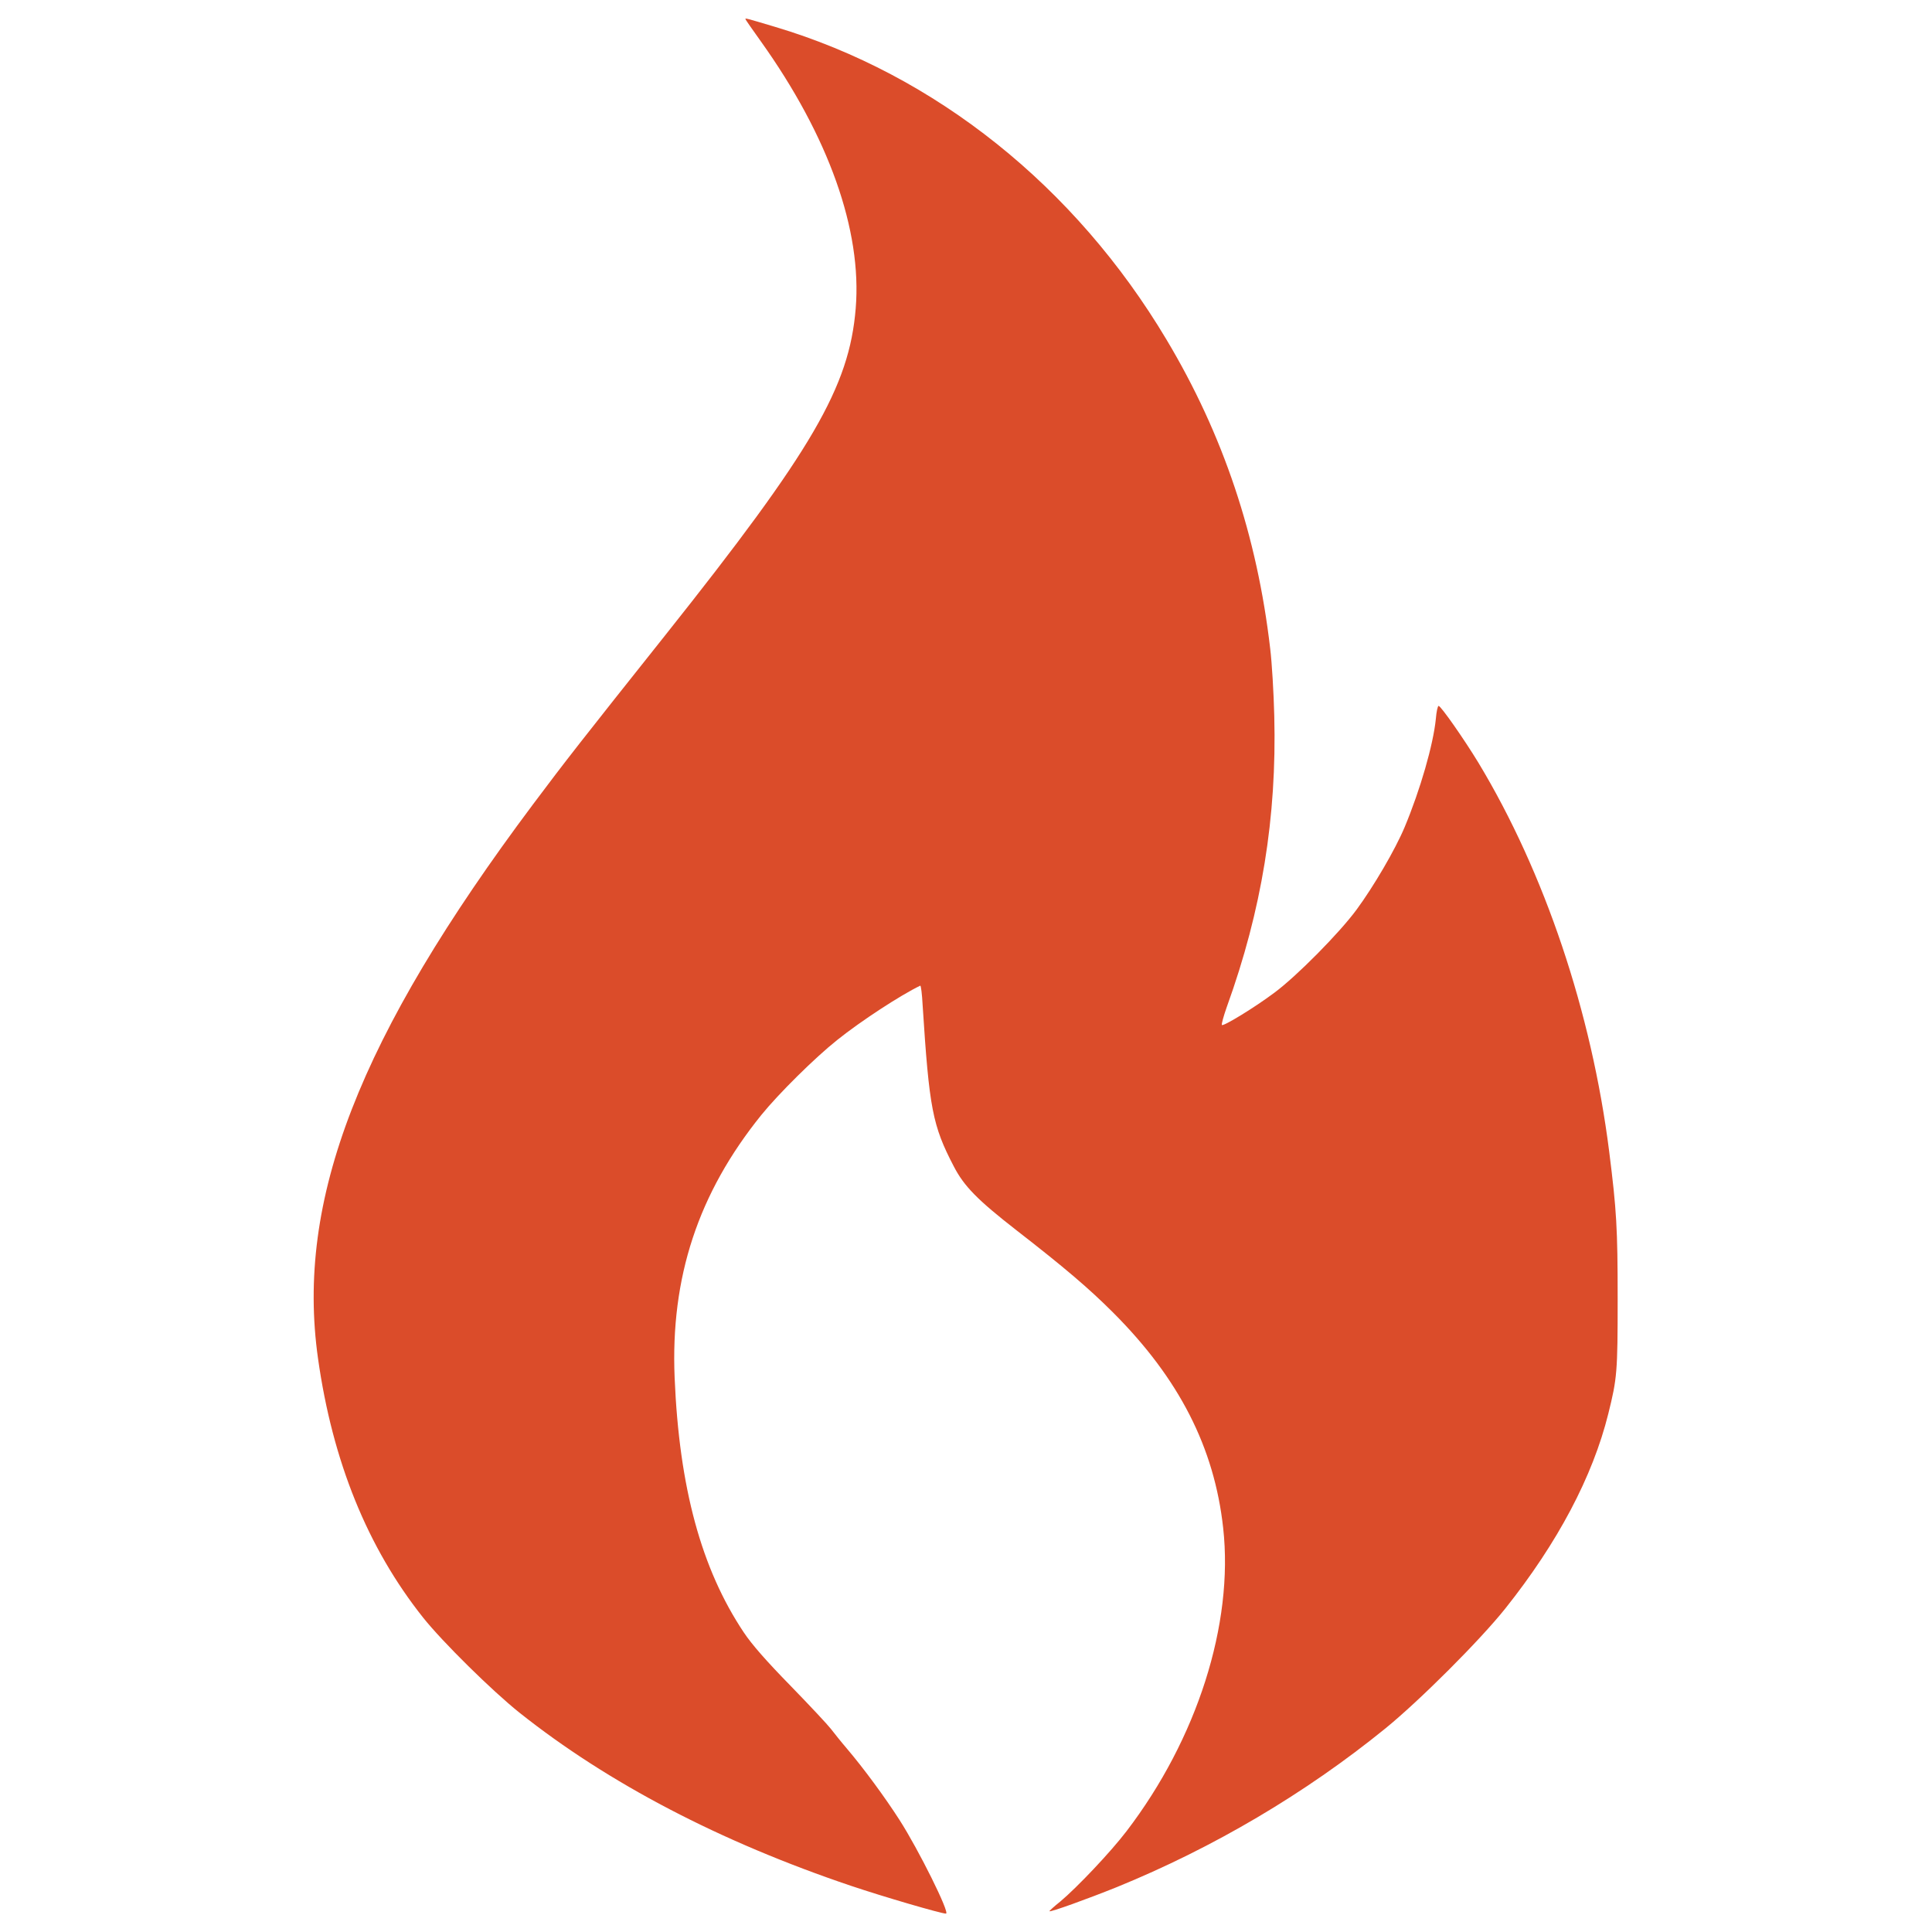 <svg width="25px" height="25px" viewBox="0 0 730 1051" version="1.1" xmlns="http://www.w3.org/2000/svg" xmlns:xlink="http://www.w3.org/1999/xlink" xmlns:sketch="http://www.bohemiancoding.com/sketch/ns" > <g id="Page-1" stroke-width="1" fill="#DB4C2A" fill-rule="evenodd" sketch:type="MSPage" > <g id="Group" sketch:type="MSLayerGroup" transform="translate(364.8, 525.55) scale(1, -1) translate(-364.8, -525.55) translate(10.1, 10.1)" stroke="" stroke-width="20" > <path class="stroke: 'white'" id="Shape" d="M234.9 1030.6C234.9 1030.4 238.7 1024.9 243.3 1018.5 280.2 966.8 298.4 915.7 294.9 873.2 291.4 830.5 271.4 796.2 191.5 695.7 145.6 638 137 627 119.4 603.5 24.6 476.8-9.8 388.2 2.4 302 10.3 246 29.3 199.1 59.6 161 70.2 147.7 97.1 121.2 112 109.3 160.3 70.9 221.2 39.1 292.4 15.1 309.9 9.2 341.4 0 344 0 346.4 0 329 35 318.7 51 310.8 63.3 299.2 79.1 290 89.9 286.9 93.5 283.1 98.3 281.4 100.5 279.8 102.6 269.9 113.2 259.4 124 246.2 137.5 238.4 146.4 234 153 210.9 187.6 198.9 231.8 196.4 291.5 194.1 346.1 209.2 391.9 243.6 434.5 253 446.1 272.7 465.6 284.9 475.3 297.9 485.7 319.4 499.7 330 504.8 330.4 505 331 500.2 331.3 494.3 334.9 437.9 336.7 428.7 348.2 406.6 353.8 395.7 361.2 388.2 382.4 371.7 408.8 351.2 421.9 340 434.9 327 470.9 291 490 253.5 494.8 209.8 500.6 157.5 480.6 95 442.2 44.8 433.5 33.4 415.2 14.1 406.1 6.5 402.7 3.8 400.1 1.4 400.3 1.3 400.8.7 421 8 436.9 14.4 489.4 35.8 539.4 65.3 583 100.7 601.8 116 634.6 148.8 648.3 166 676.8 201.8 695.8 237.7 704.3 271.9 709.1 291.2 709.4 294.5 709.4 334.5 709.4 372.9 708.8 382.7 704.8 414.5 695.2 490.5 669.7 566.3 633.7 626 625.8 639 613.2 657 612 657 611.5 657 610.8 653.8 610.5 650 609.1 635.9 602 611.3 593.5 591 588.4 578.8 576.6 558.7 567.4 546.2 557.9 533.3 534.7 509.9 522.7 501 511.9 492.9 495 482.6 494.1 483.4 493.8 483.8 495 488.2 496.8 493.3 515.8 545.9 524 596.4 522.6 651.5 522.3 664.1 521.3 680.6 520.4 688 513.3 749.4 494.8 804.7 464 856.2 414.3 939.6 338.2 1000.4 251 1026.4 234.9 1031.2 234.9 1031.2 234.9 1030.6L234.9 1030.6Z" sketch:type="MSShapeGroup" ></path> </g> </g> </svg>

